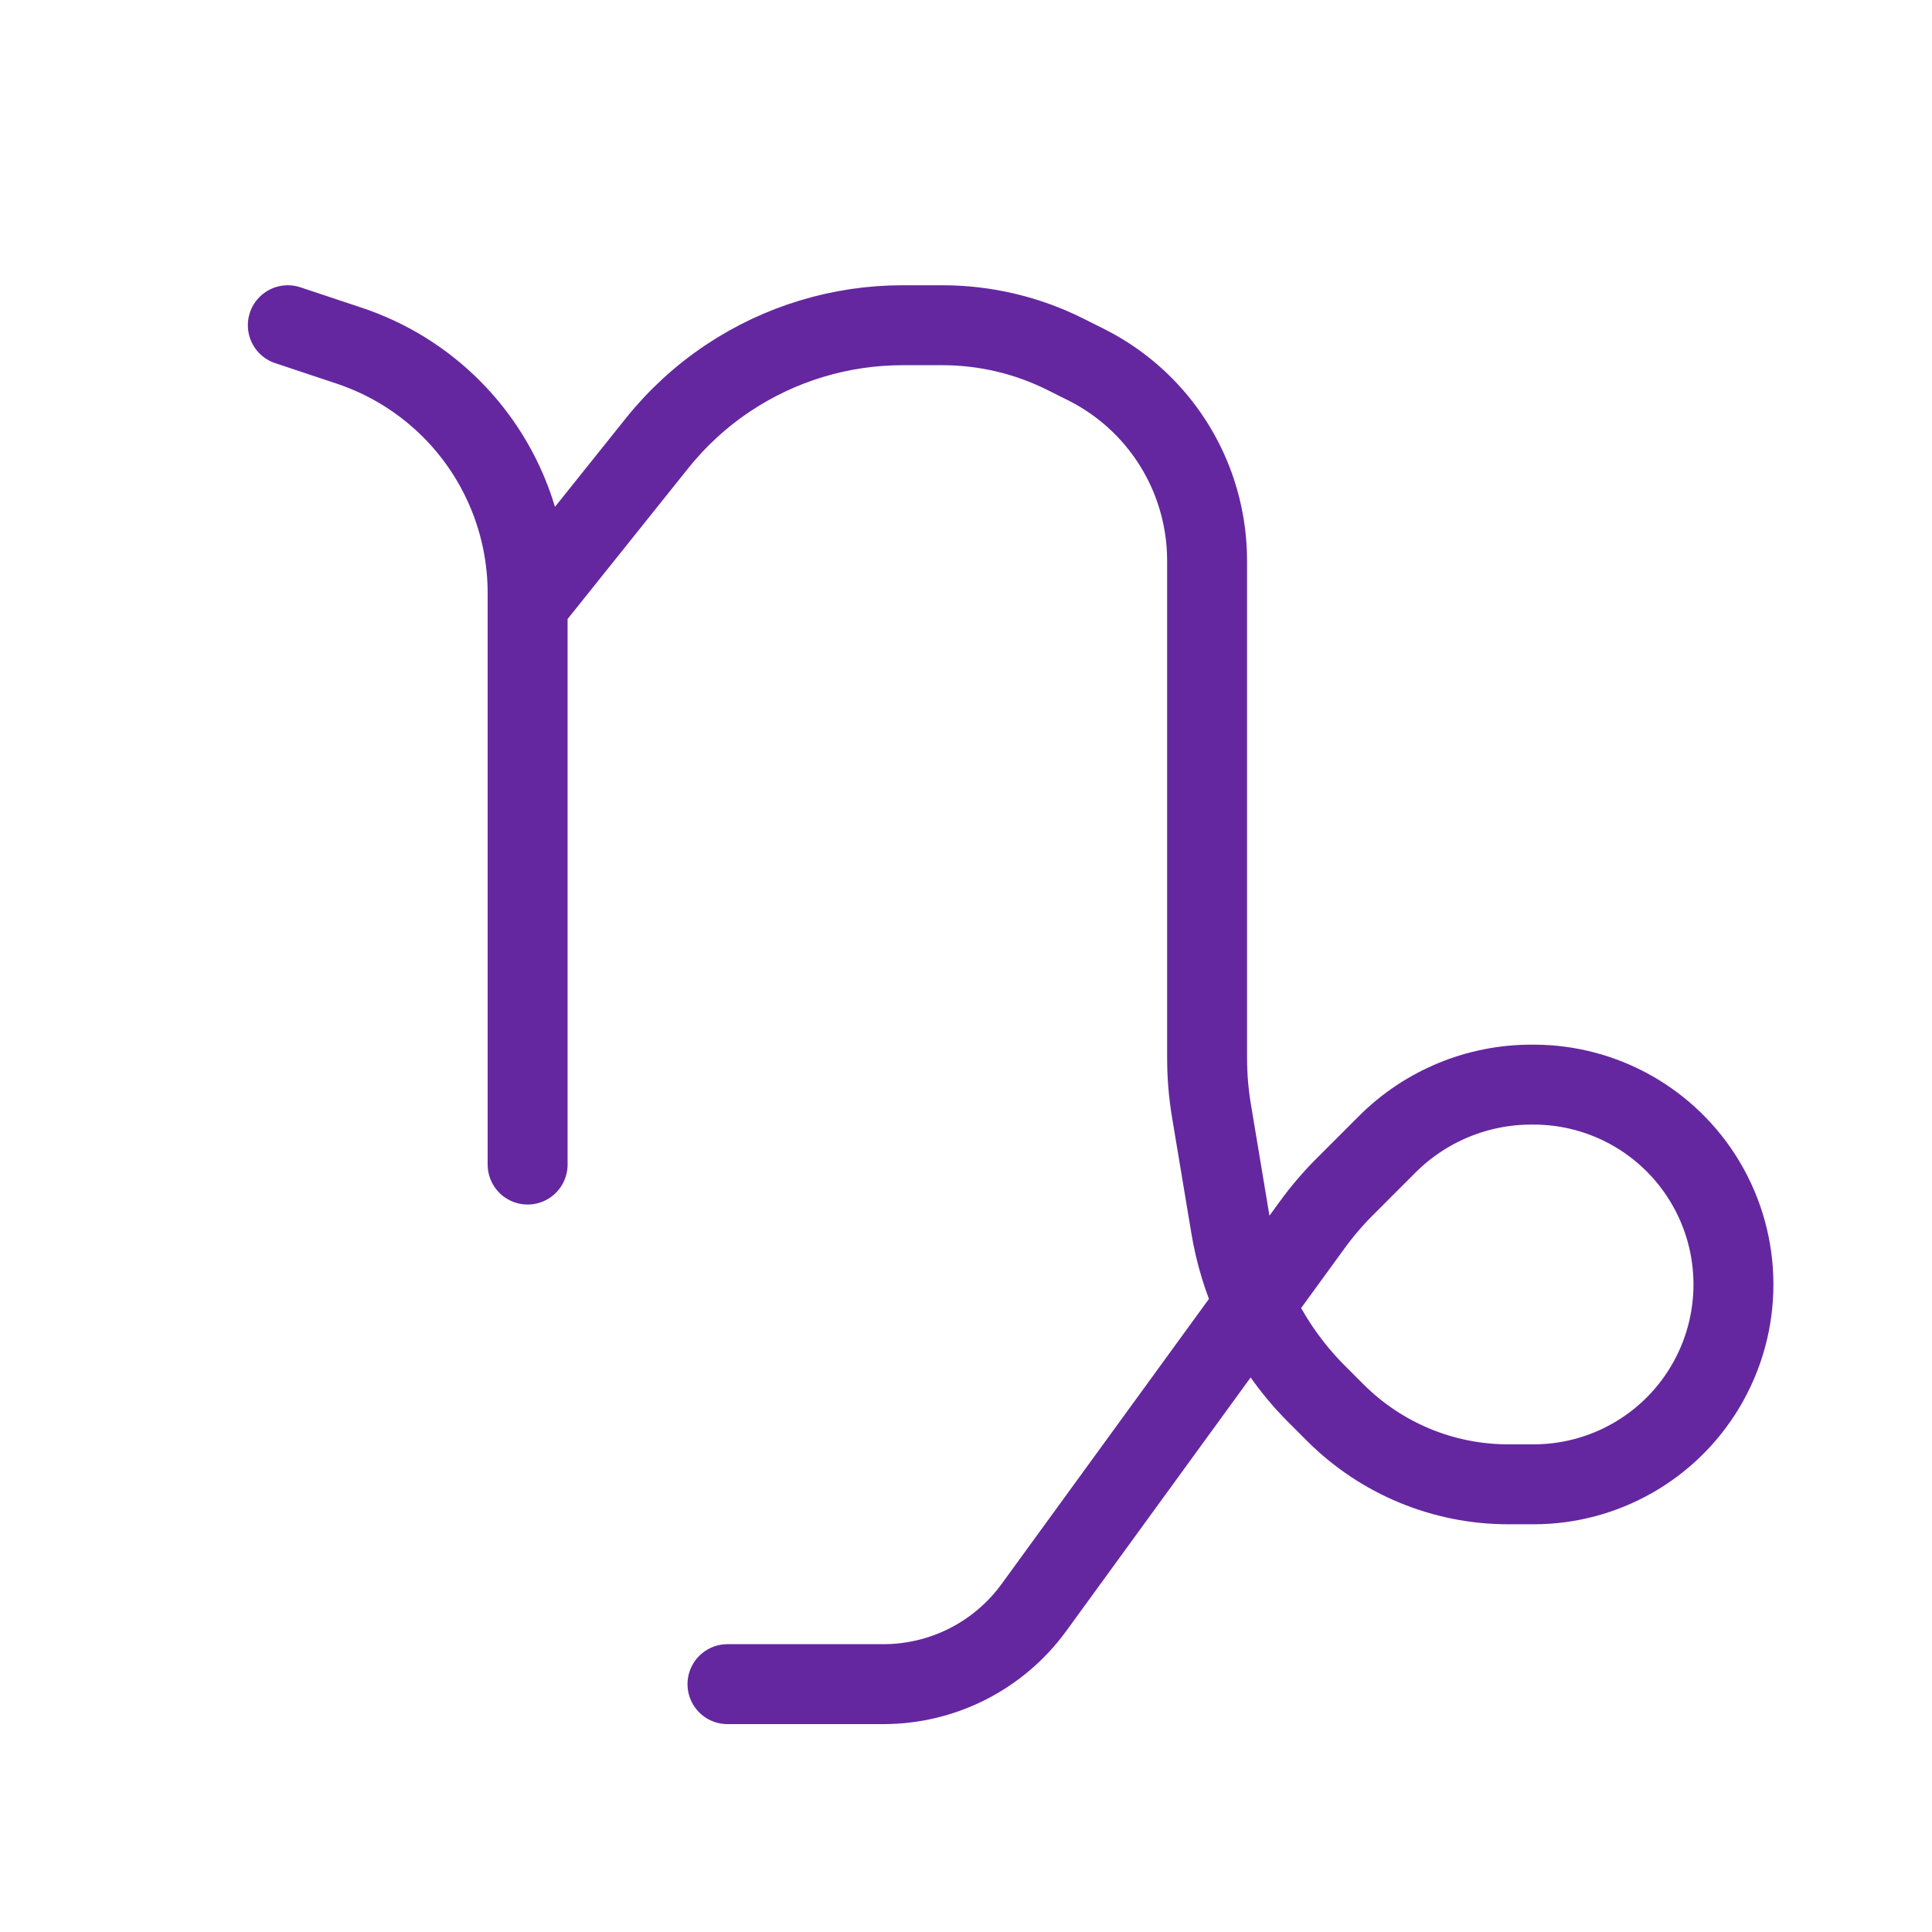 <svg width="182" height="182" viewBox="0 0 182 182" fill="none" xmlns="http://www.w3.org/2000/svg">
<path d="M27.113 30.637L32.908 32.568C36.525 33.774 39.813 35.806 42.51 38.502C47.116 43.109 49.704 49.357 49.704 55.872V56.992M49.704 109.705V56.992M49.704 56.992L61.891 41.76C63.795 39.379 66.056 37.306 68.594 35.614C73.463 32.368 79.183 30.637 85.034 30.637H88.774C92.793 30.637 96.758 31.572 100.354 33.37L102.295 34.341C107.194 36.791 110.92 41.086 112.652 46.283C113.354 48.389 113.712 50.594 113.712 52.814V99.681C113.712 101.341 113.849 102.997 114.122 104.633L115.95 115.601C116.371 118.126 117.121 120.568 118.171 122.87M118.171 122.87L123.617 115.381C124.543 114.109 125.566 112.911 126.679 111.799L130.679 107.799C134.28 104.197 139.164 102.174 144.257 102.174H144.47C151.083 102.174 157.21 105.644 160.613 111.314C164.19 117.276 164.19 124.724 160.613 130.686C157.21 136.356 151.083 139.826 144.47 139.826H142.082C135.971 139.826 130.11 137.398 125.789 133.077L124.047 131.335C121.584 128.872 119.6 126.001 118.171 122.87ZM118.171 122.87L97.402 151.427C95.749 153.7 93.574 155.543 91.06 156.8C88.624 158.018 85.938 158.652 83.215 158.652H68.53" stroke="#6427A0" stroke-width="7.53" stroke-linecap="round"/>
</svg>
